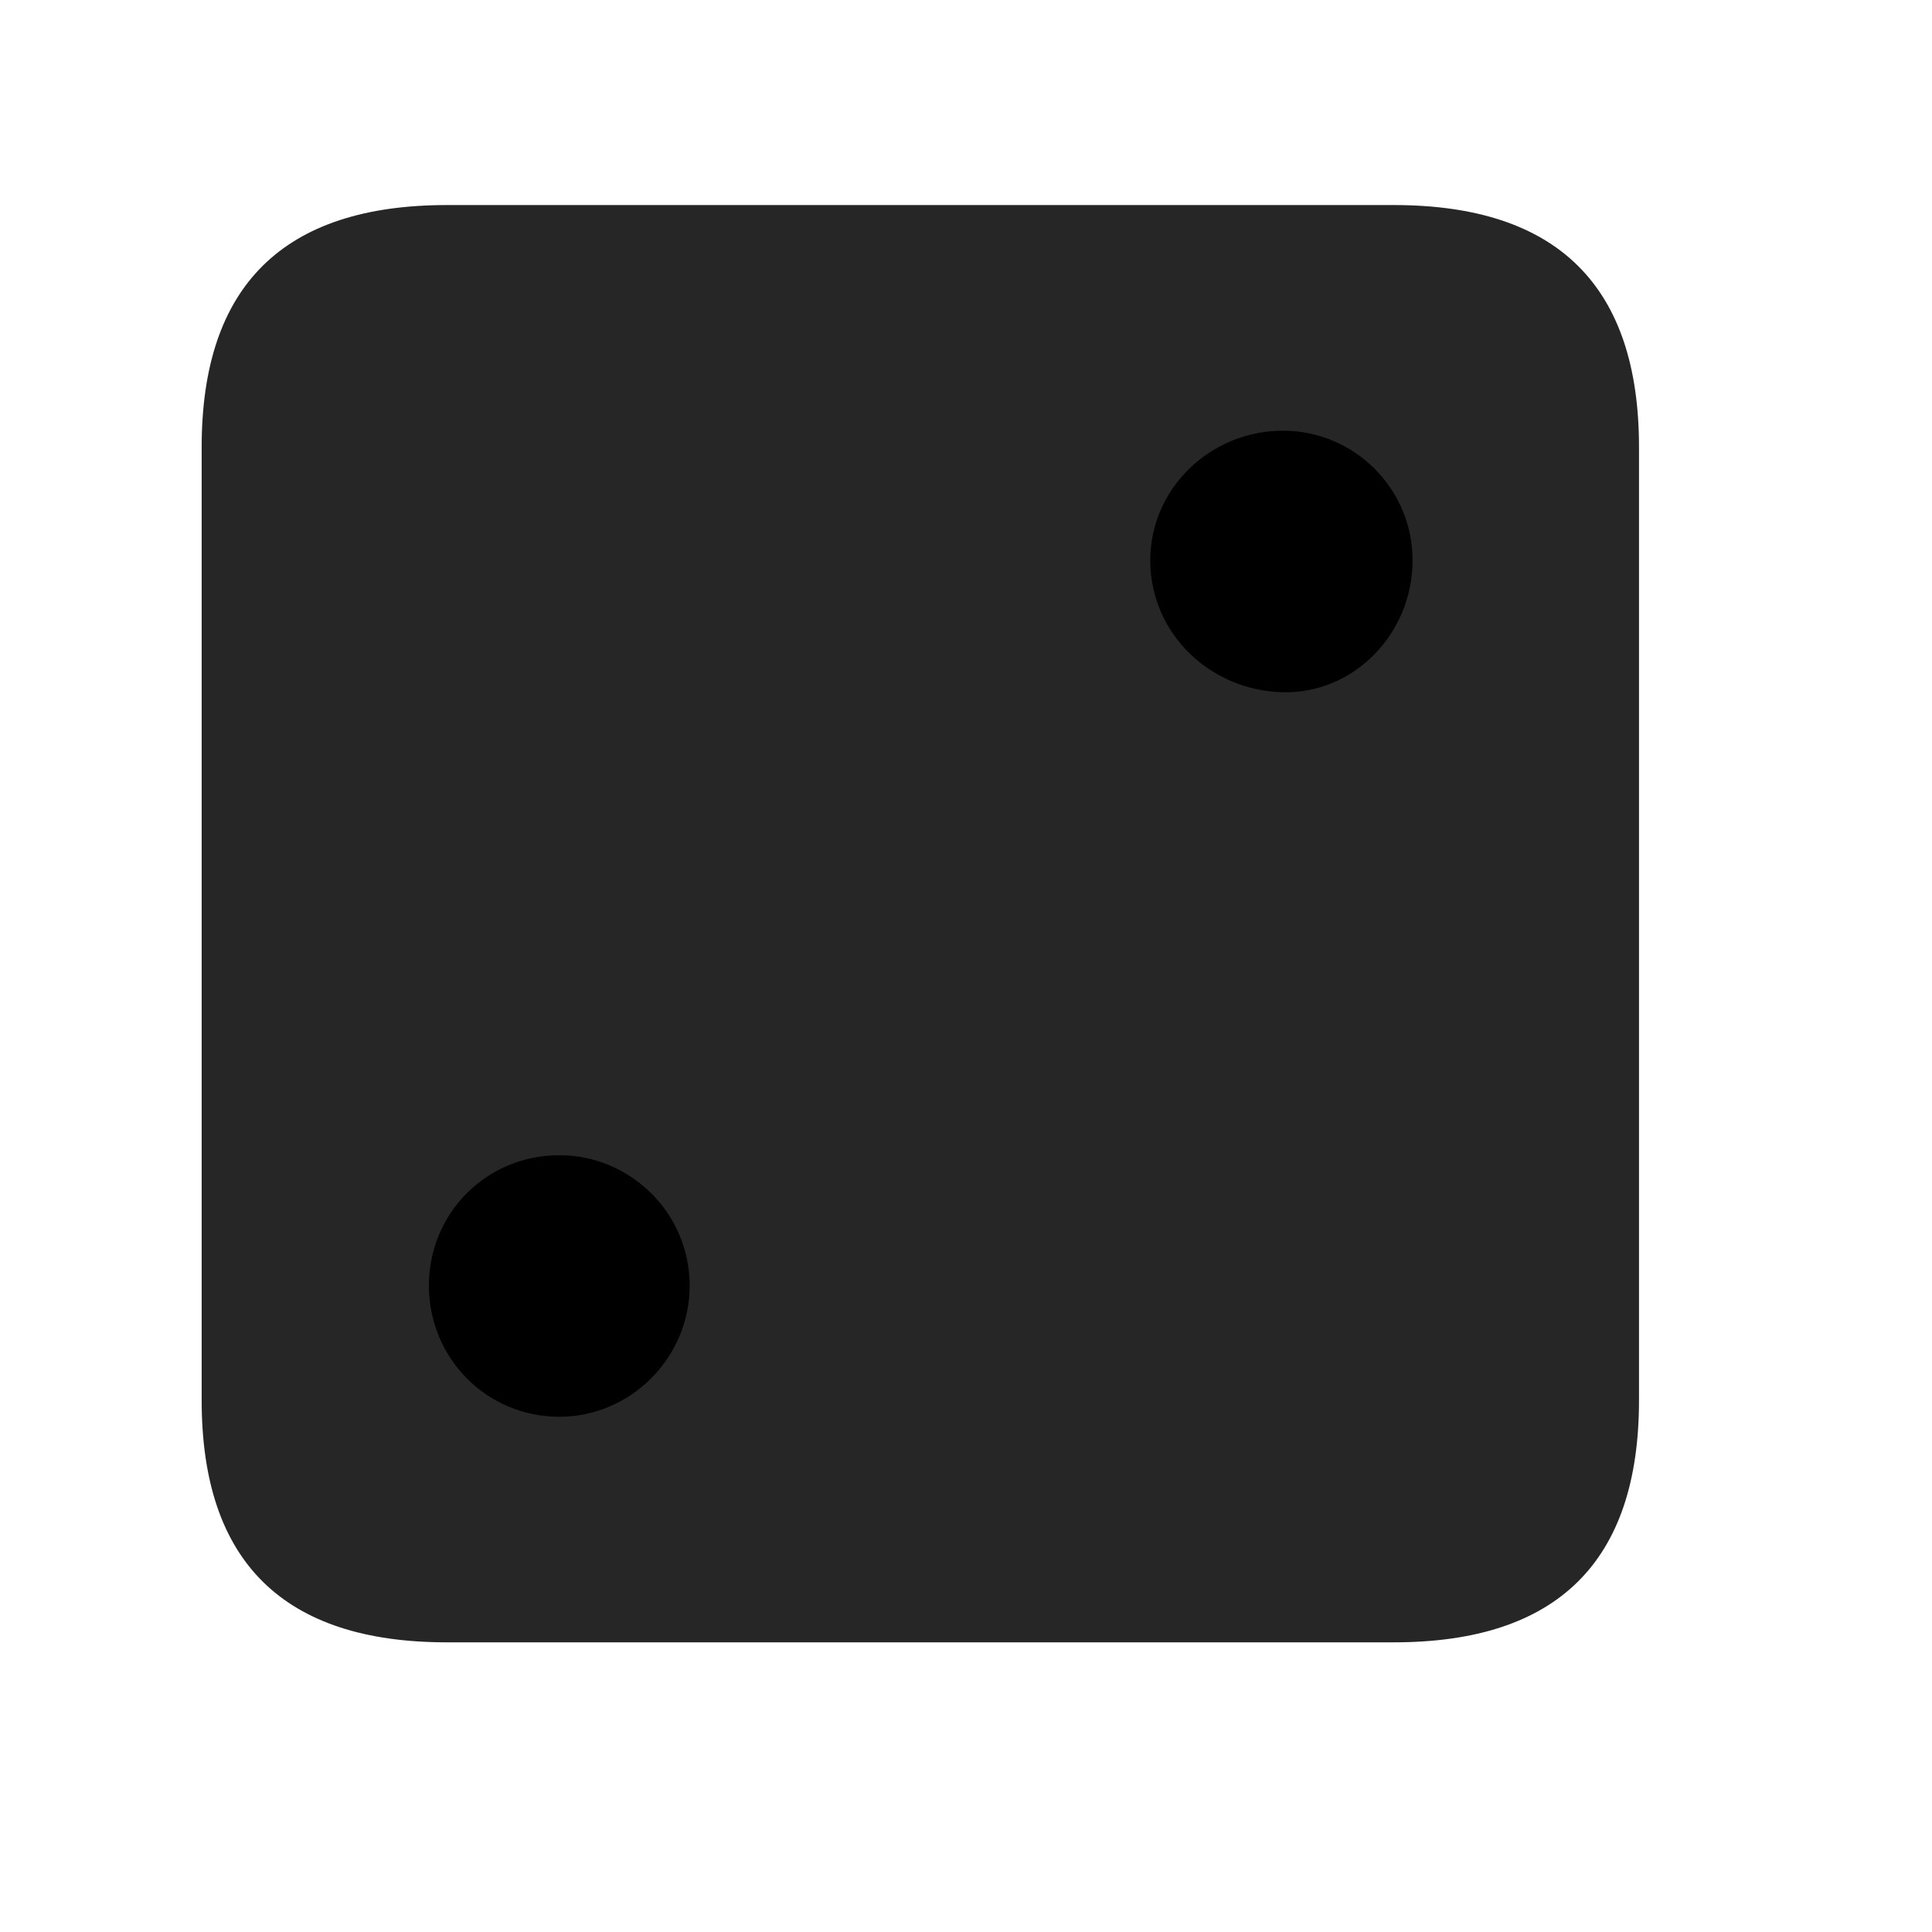 <svg width="29" height="29" viewBox="0 0 29 29" fill="currentColor" xmlns="http://www.w3.org/2000/svg">
<g clip-path="url(#clip0_2207_34833)">
<path d="M6.707 24.652H20.922C23.383 24.652 24.602 23.434 24.602 21.02V6.711C24.602 4.297 23.383 3.078 20.922 3.078H6.707C4.258 3.078 3.027 4.285 3.027 6.711V21.02C3.027 23.445 4.258 24.652 6.707 24.652Z" fill="currentColor" fill-opacity="0.85"/>
<path d="M19.258 10.391C18.168 10.367 17.266 9.512 17.266 8.41C17.266 7.332 18.168 6.465 19.258 6.465C20.324 6.465 21.203 7.332 21.203 8.41C21.203 9.512 20.324 10.414 19.258 10.391ZM8.395 21.266C7.305 21.266 6.438 20.387 6.438 19.297C6.438 18.207 7.305 17.34 8.395 17.34C9.461 17.34 10.352 18.207 10.352 19.297C10.352 20.387 9.461 21.266 8.395 21.266Z" fill="currentColor"/>
</g>
<defs>
<clipPath id="clip0_2207_34833">
<rect width="21.574" height="21.598" fill="currentColor" transform="translate(3.027 3.055)"/>
</clipPath>
</defs>
</svg>
